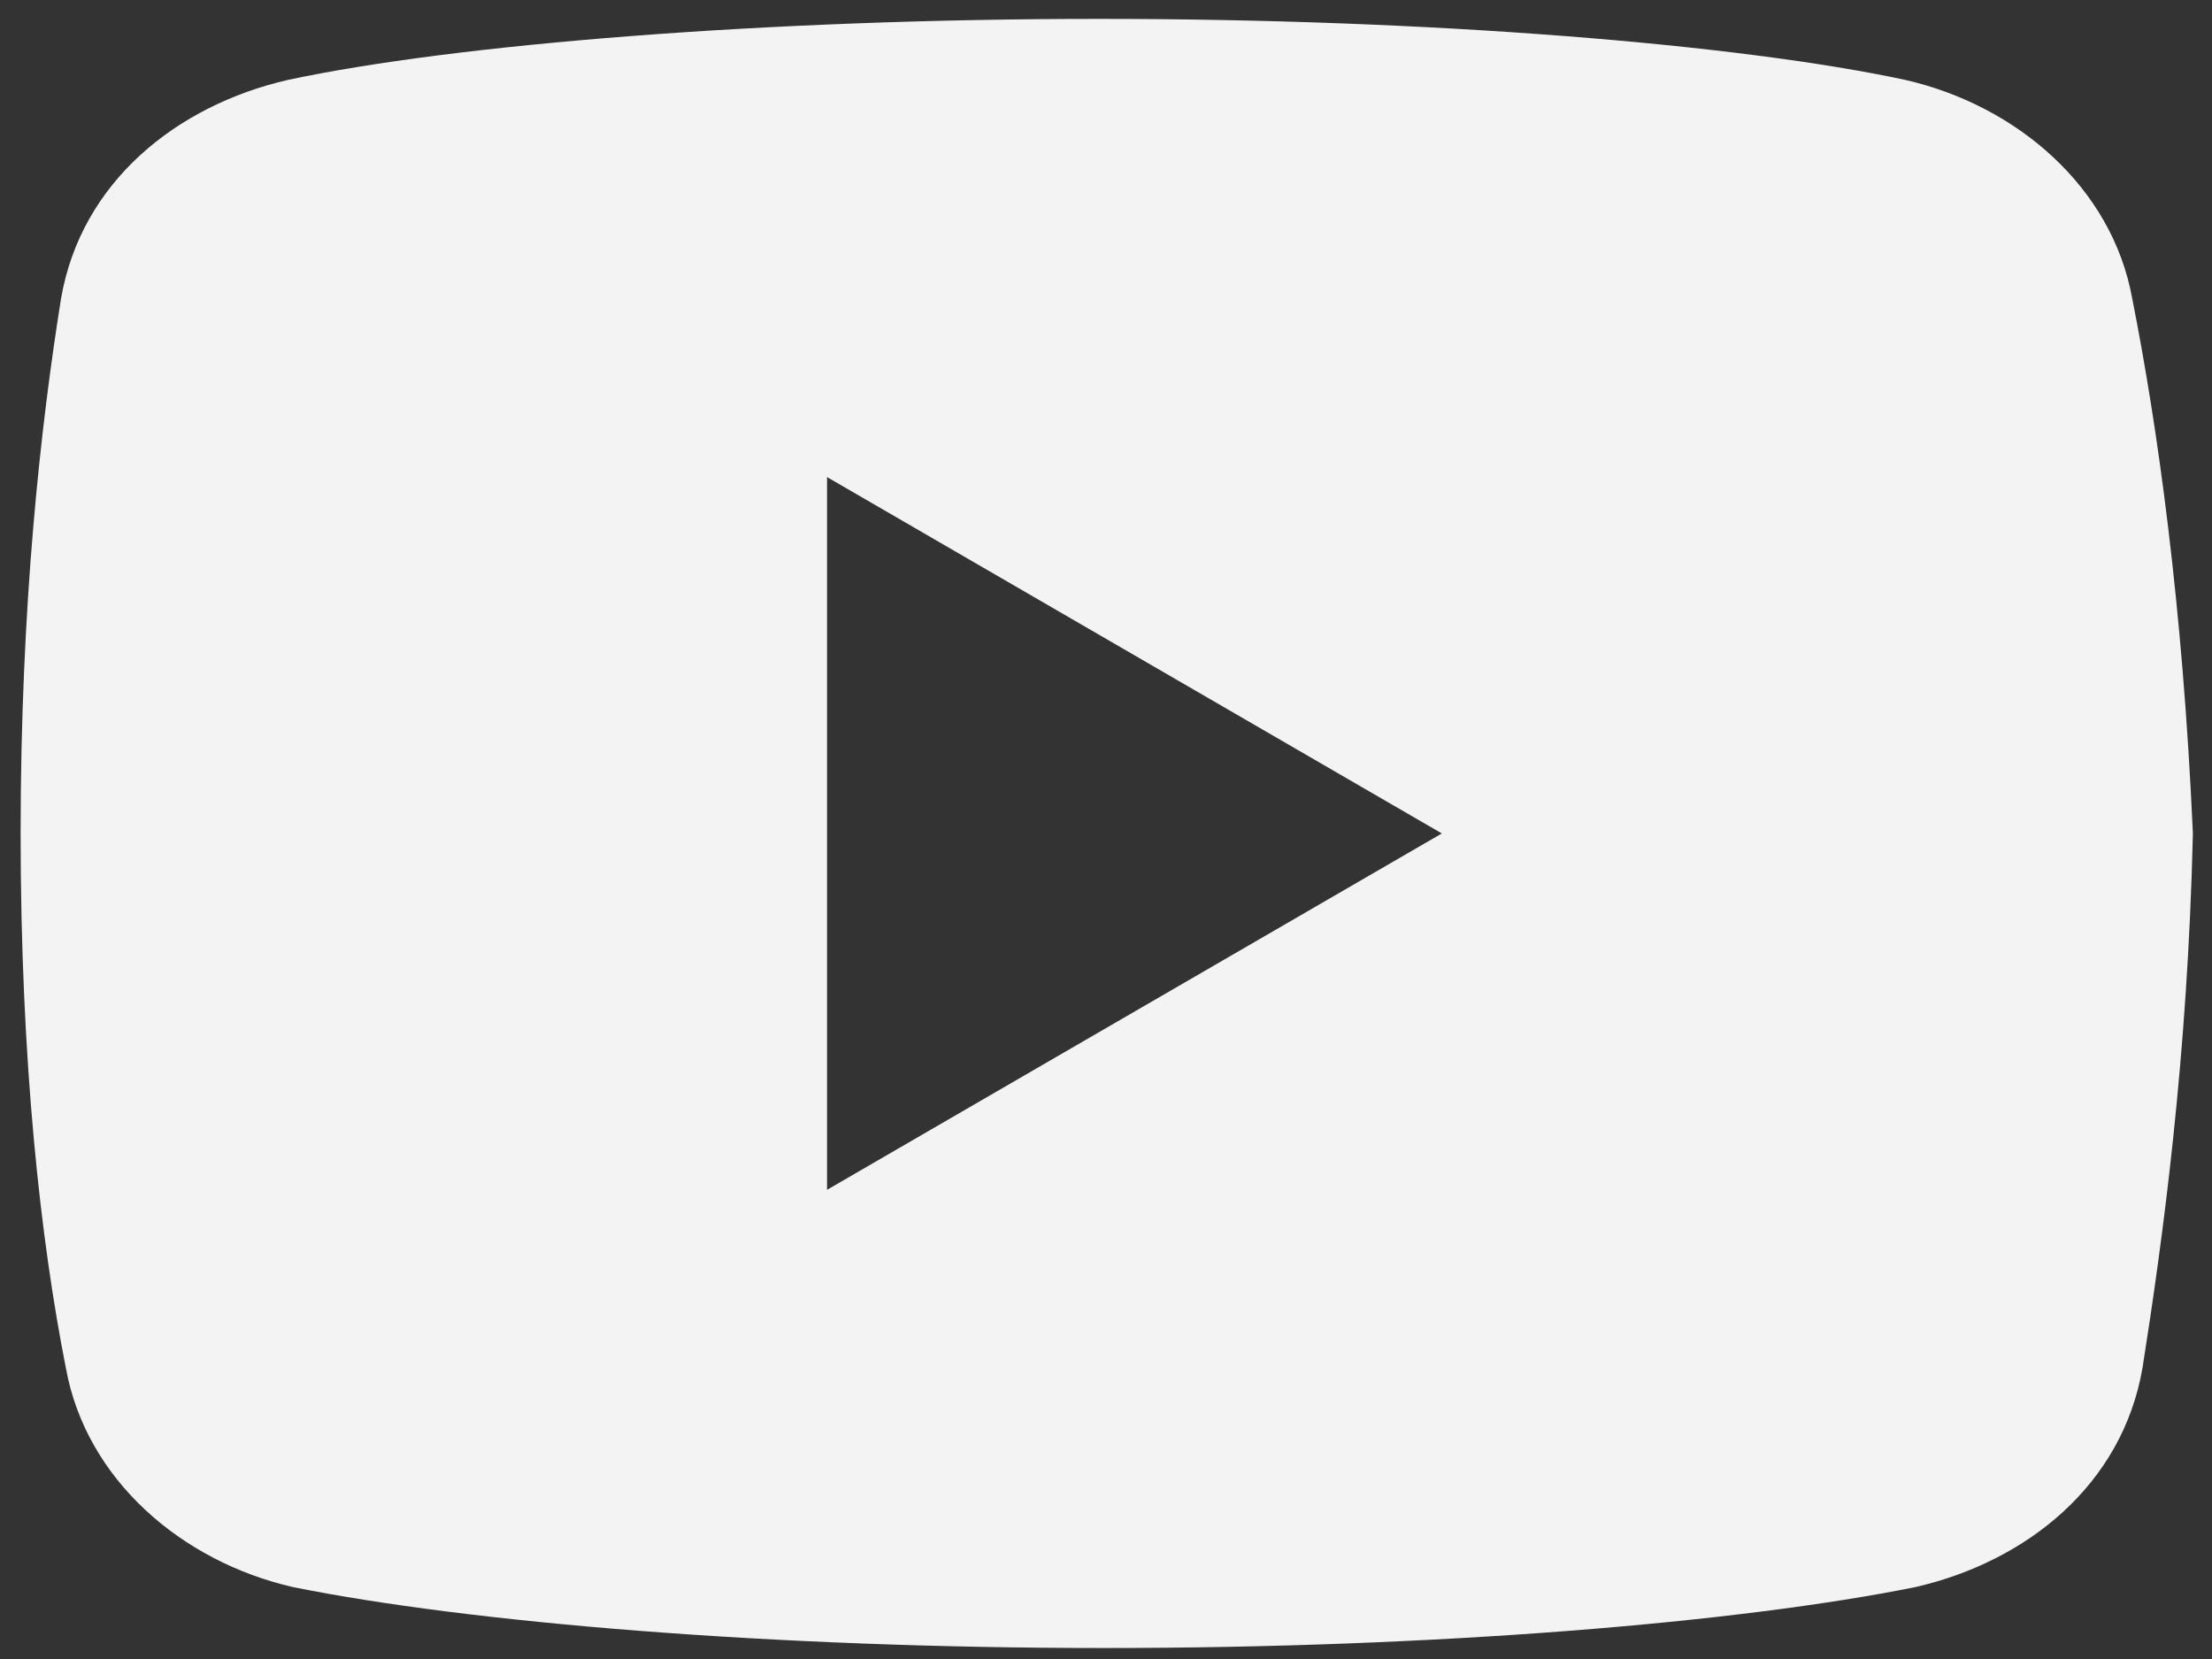<svg width="28" height="21" viewBox="0 0 28 21" fill="none" xmlns="http://www.w3.org/2000/svg">
<rect x="0" y="0" width="28" height="21" fill="#333333" stroke="none"/>
<path d="M26.991 3.783C26.736 2.366 25.525 1.334 24.12 1.012C22.017 0.561 18.124 0.239 13.912 0.239C9.703 0.239 5.749 0.561 3.643 1.012C2.24 1.334 1.026 2.301 0.772 3.783C0.515 5.394 0.261 7.65 0.261 10.55C0.261 13.45 0.515 15.706 0.834 17.317C1.091 18.734 2.302 19.766 3.705 20.089C5.938 20.539 9.766 20.861 13.977 20.861C18.189 20.861 22.017 20.539 24.249 20.089C25.652 19.766 26.863 18.8 27.12 17.317C27.374 15.706 27.693 13.385 27.758 10.55C27.629 7.65 27.31 5.394 26.991 3.783ZM10.469 15.061V6.039L18.251 10.55L10.469 15.061Z" fill="#F3F3F3"/>
</svg>
